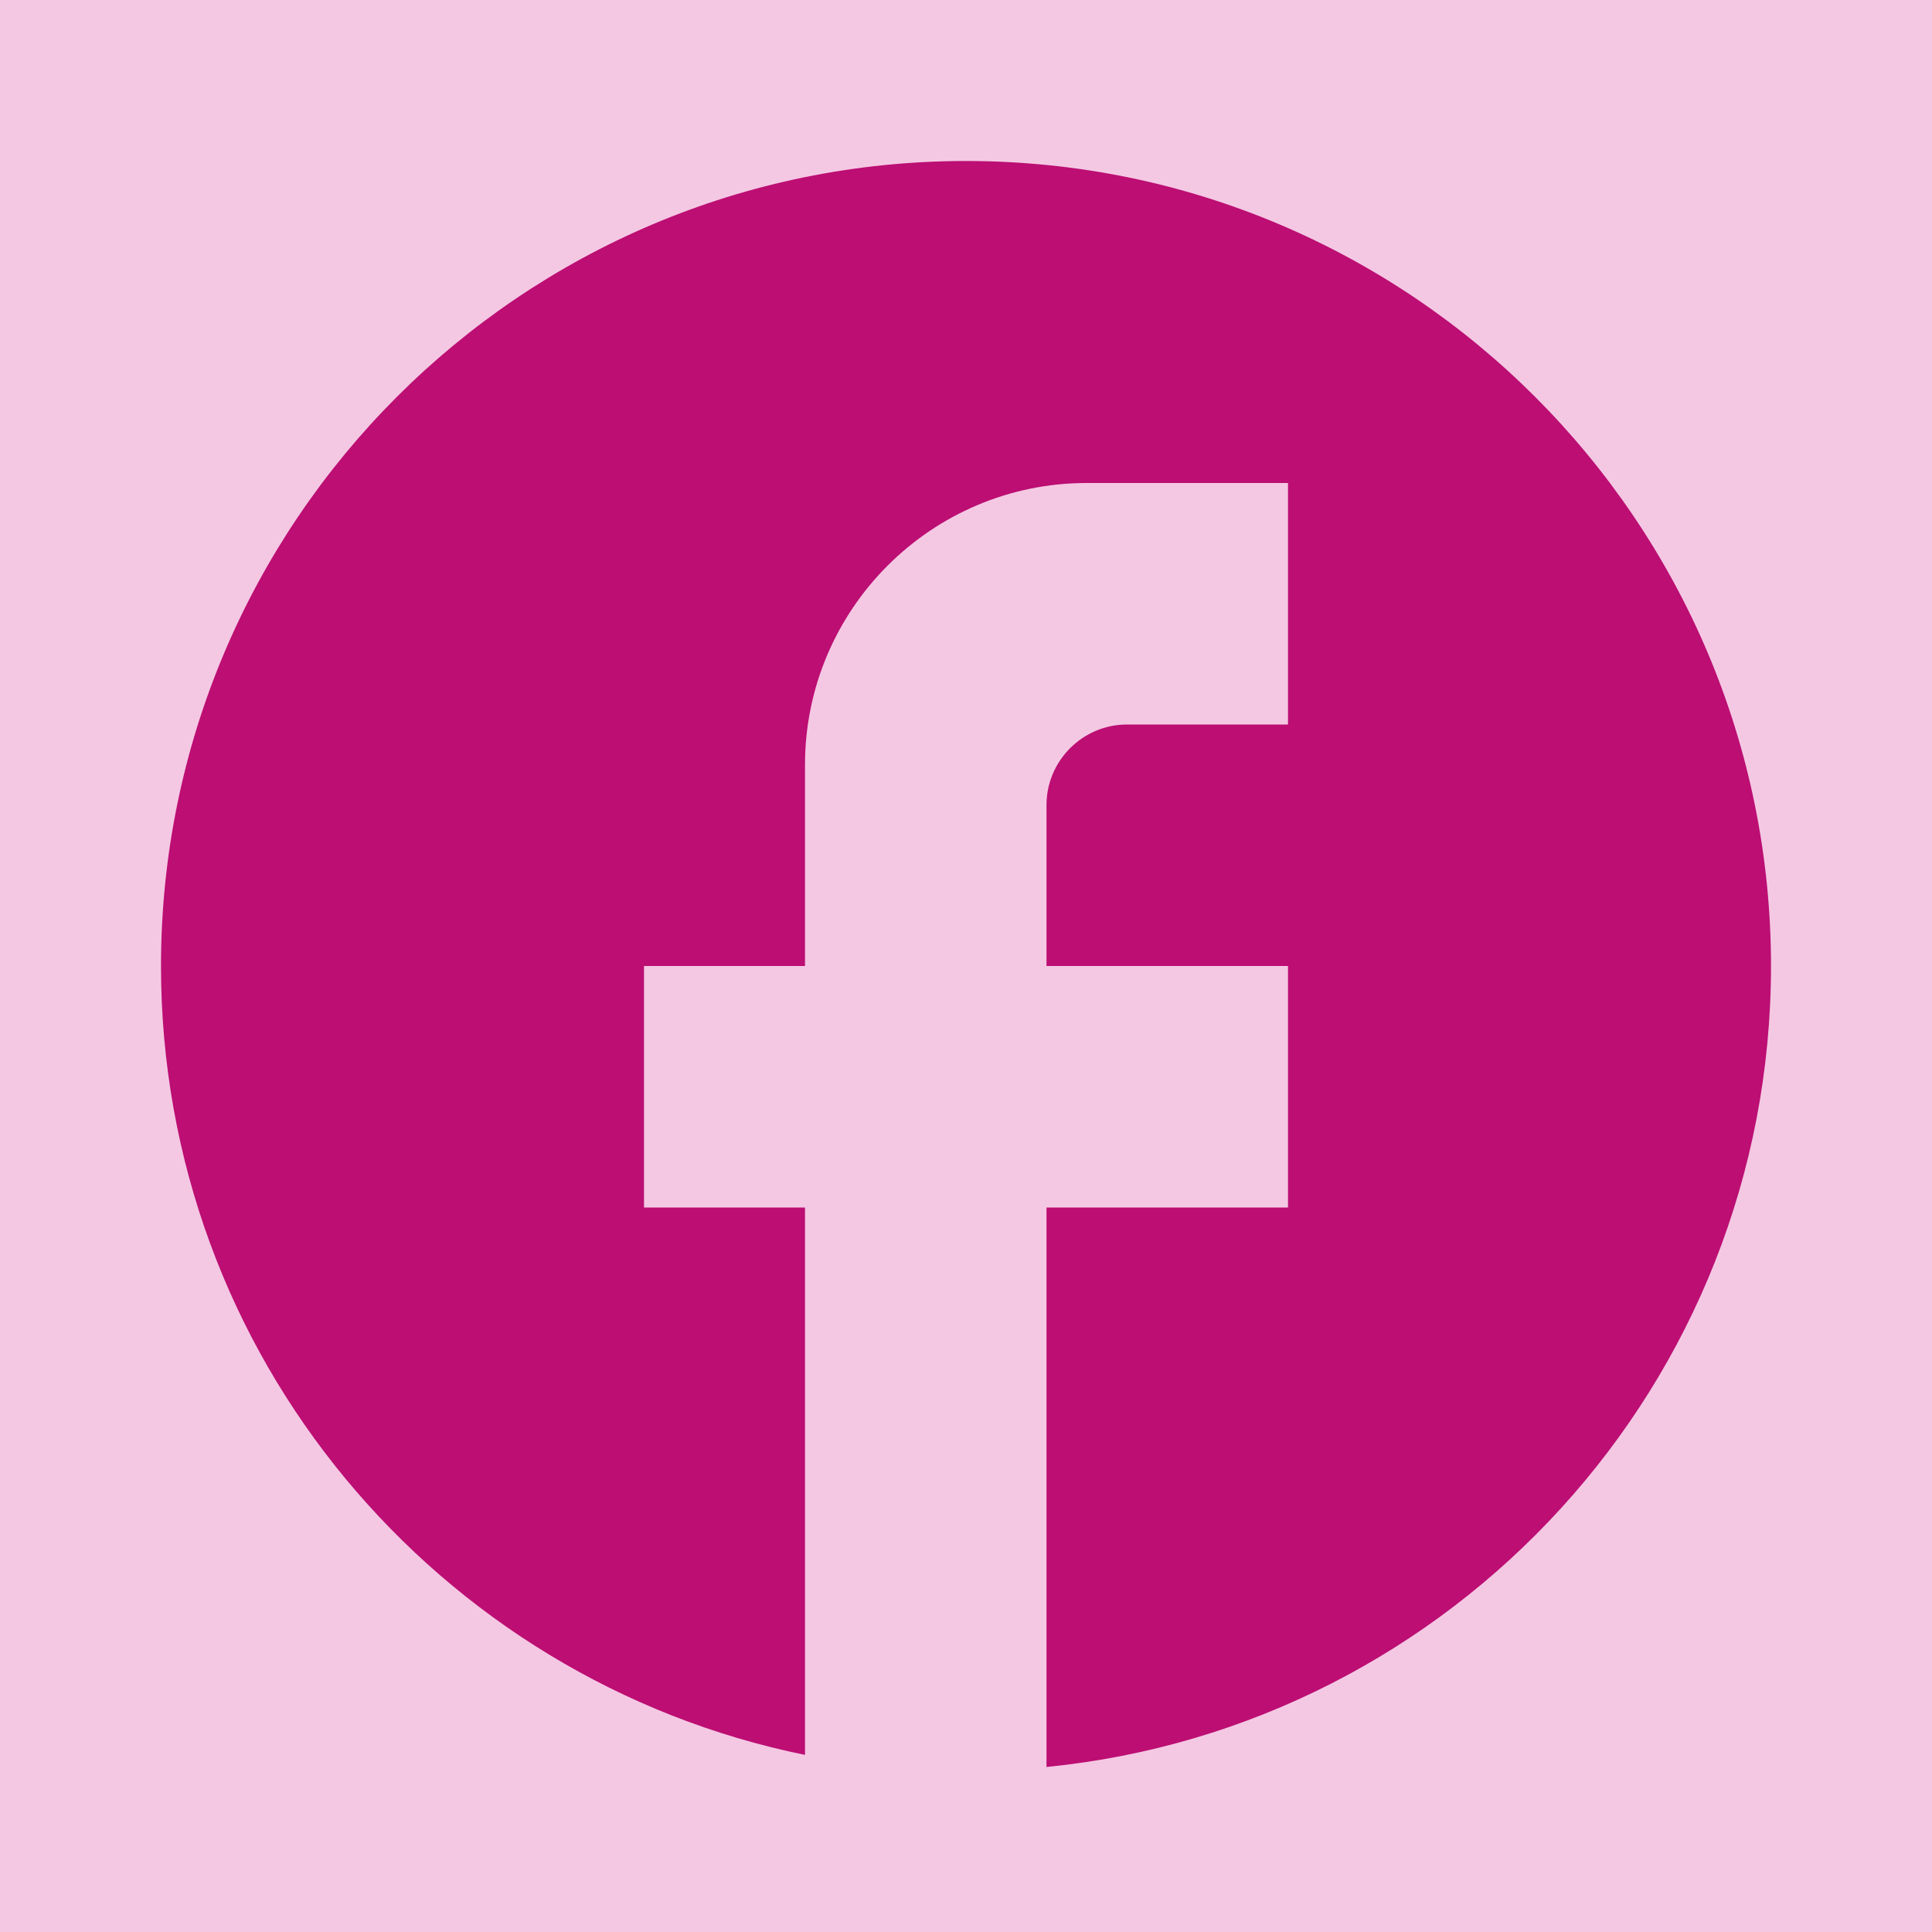 <svg xmlns="http://www.w3.org/2000/svg" enable-background="new 0 0 24 24" height="64px" viewBox="0 0 24 24" width="64px" fill="#BC0E73"><rect fill="#F4C8E3" height="24" width="24"/><path d="M22,12c0-5.52-4.48-10-10-10S2,6.48,2,12c0,4.84,3.44,8.87,8,9.8V15H8v-3h2V9.5C10,7.57,11.57,6,13.5,6H16v3h-2 c-0.55,0-1,0.45-1,1v2h3v3h-3v6.95C18.05,21.45,22,17.19,22,12z"/></svg>
